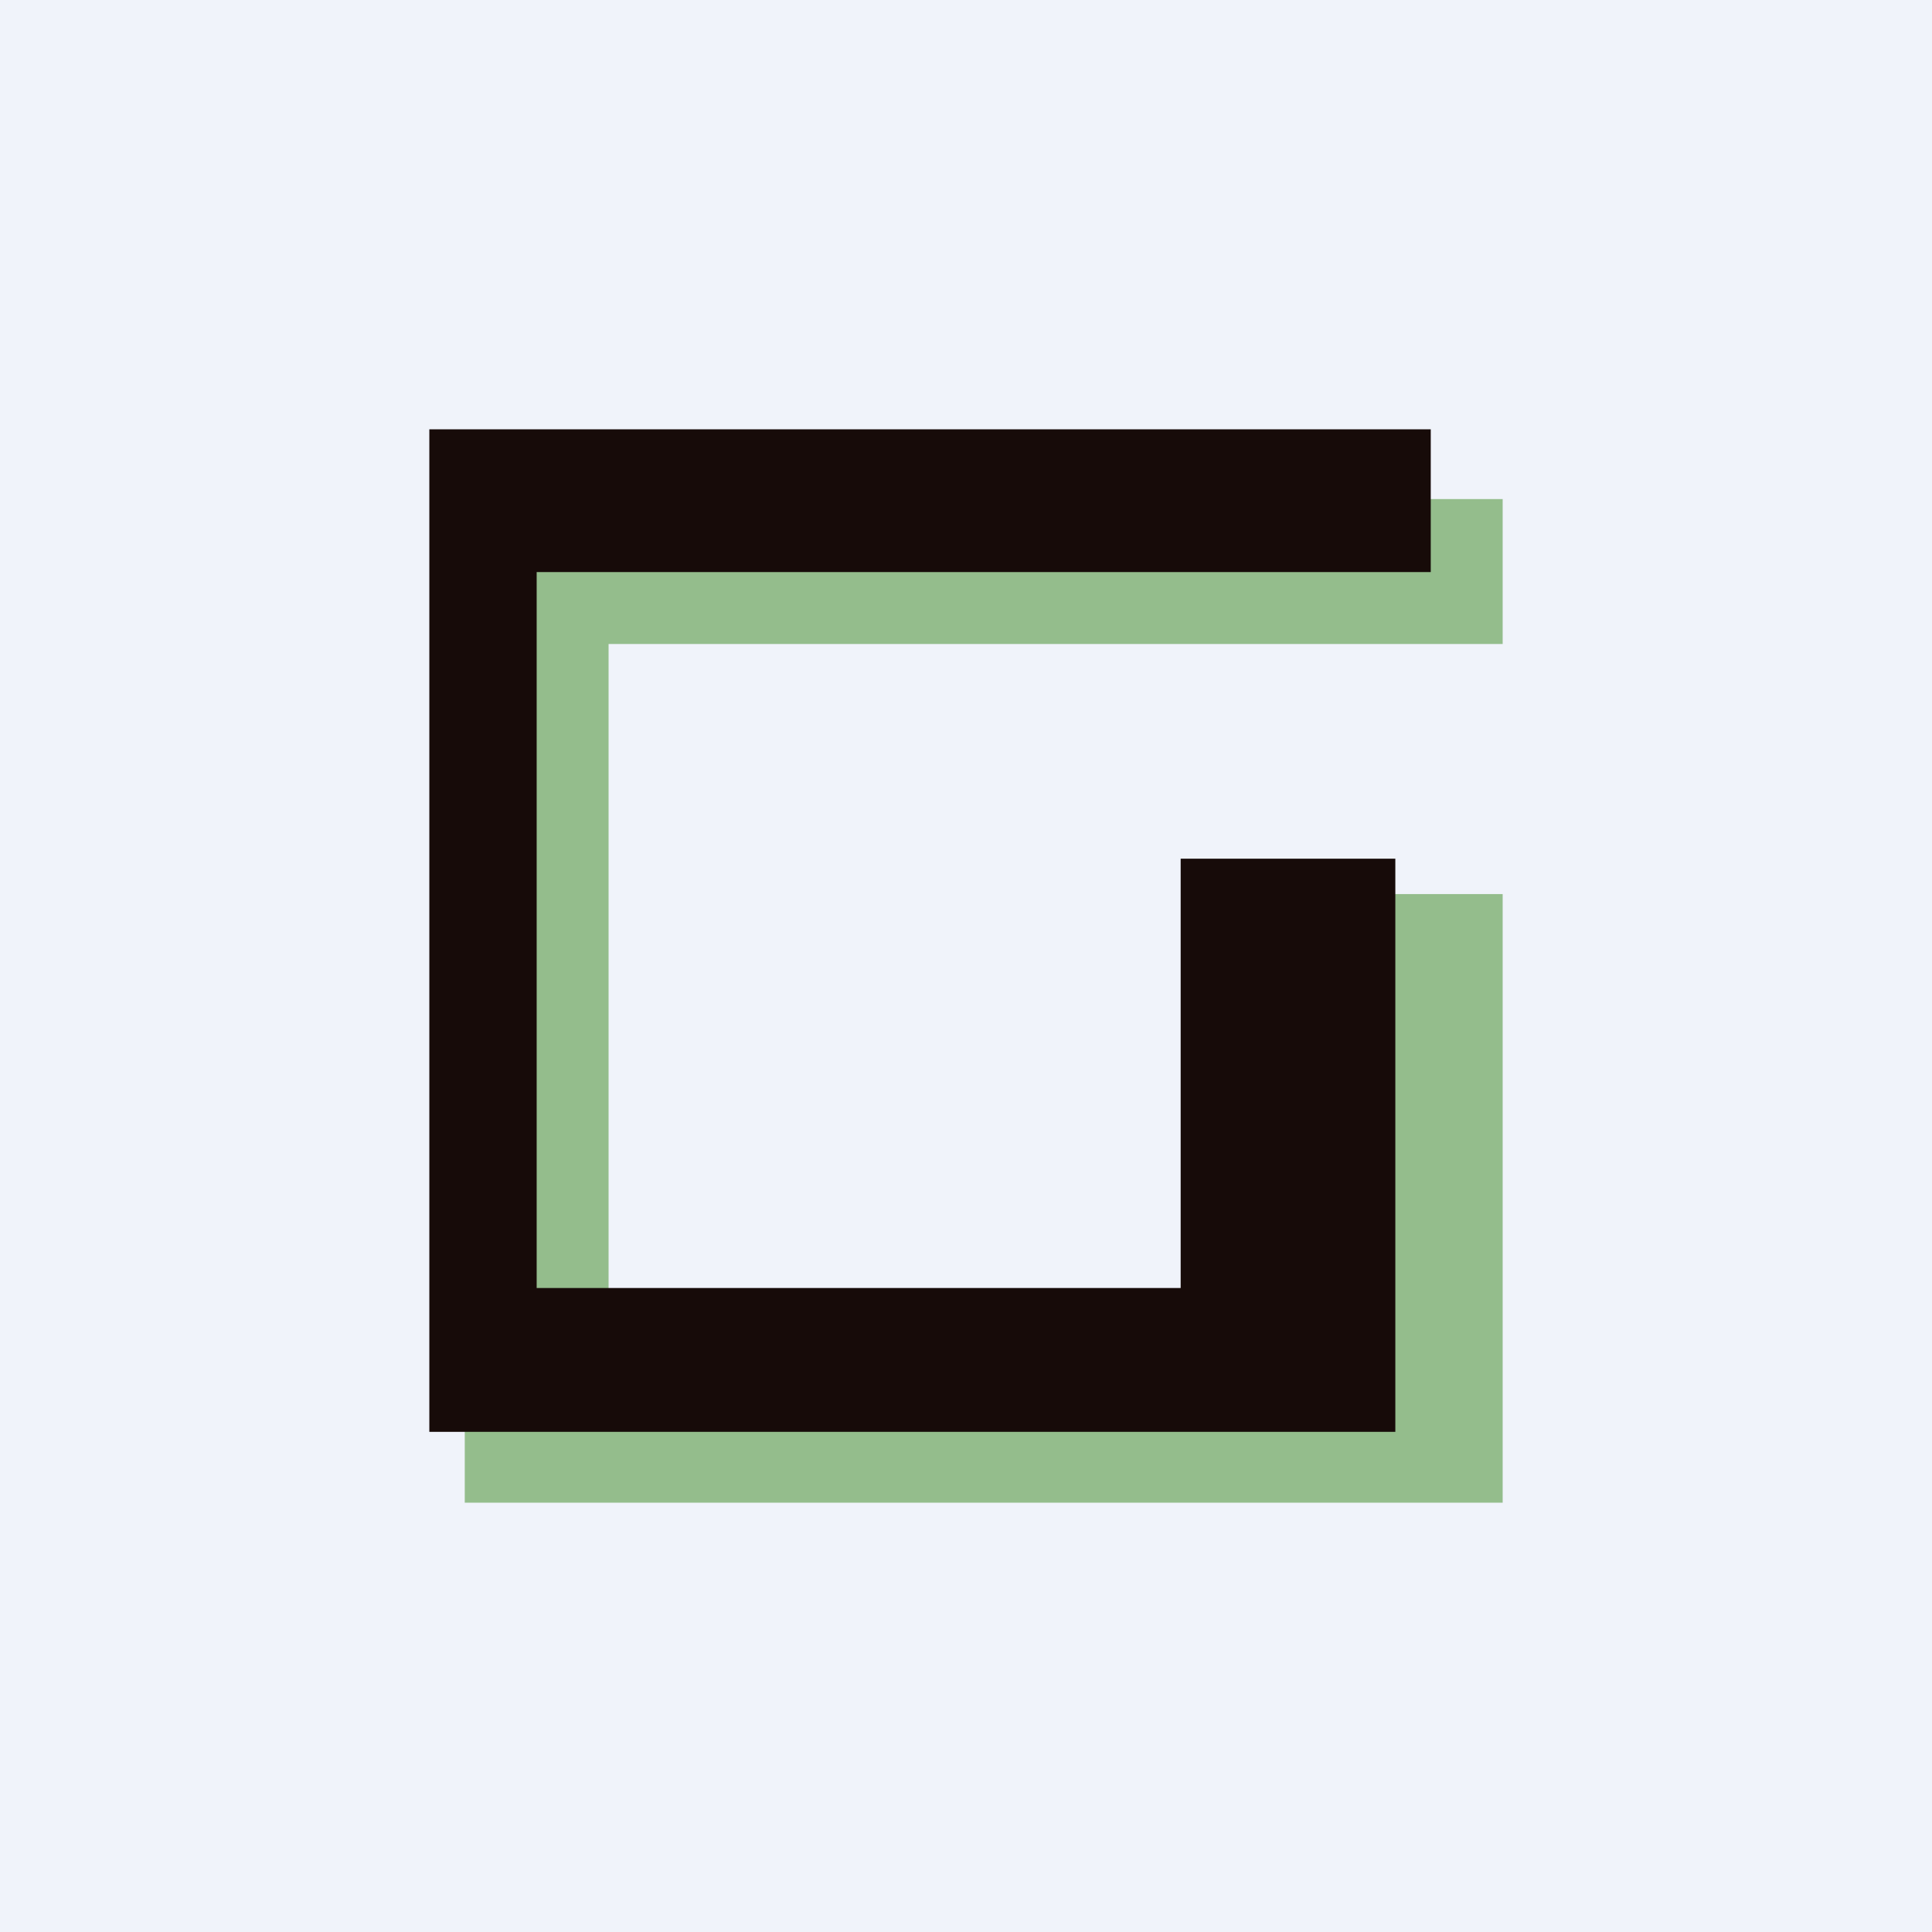 <!-- by TradingView --><svg width="18" height="18" viewBox="0 0 18 18" xmlns="http://www.w3.org/2000/svg"><path fill="#F0F3FA" d="M0 0h18v18H0z"/><path d="M5.67 4.52h-1v8.28h-.34V14H14V8.33h-2.03v4.47h-6.3V6H14V4.65H5.67v-.13Z" fill="#94BD8C"/><path d="M4.33 4H4v9.34h9V8h-2v4H5V5.33h8.33V4h-9Z" fill="#170B09"/></svg>